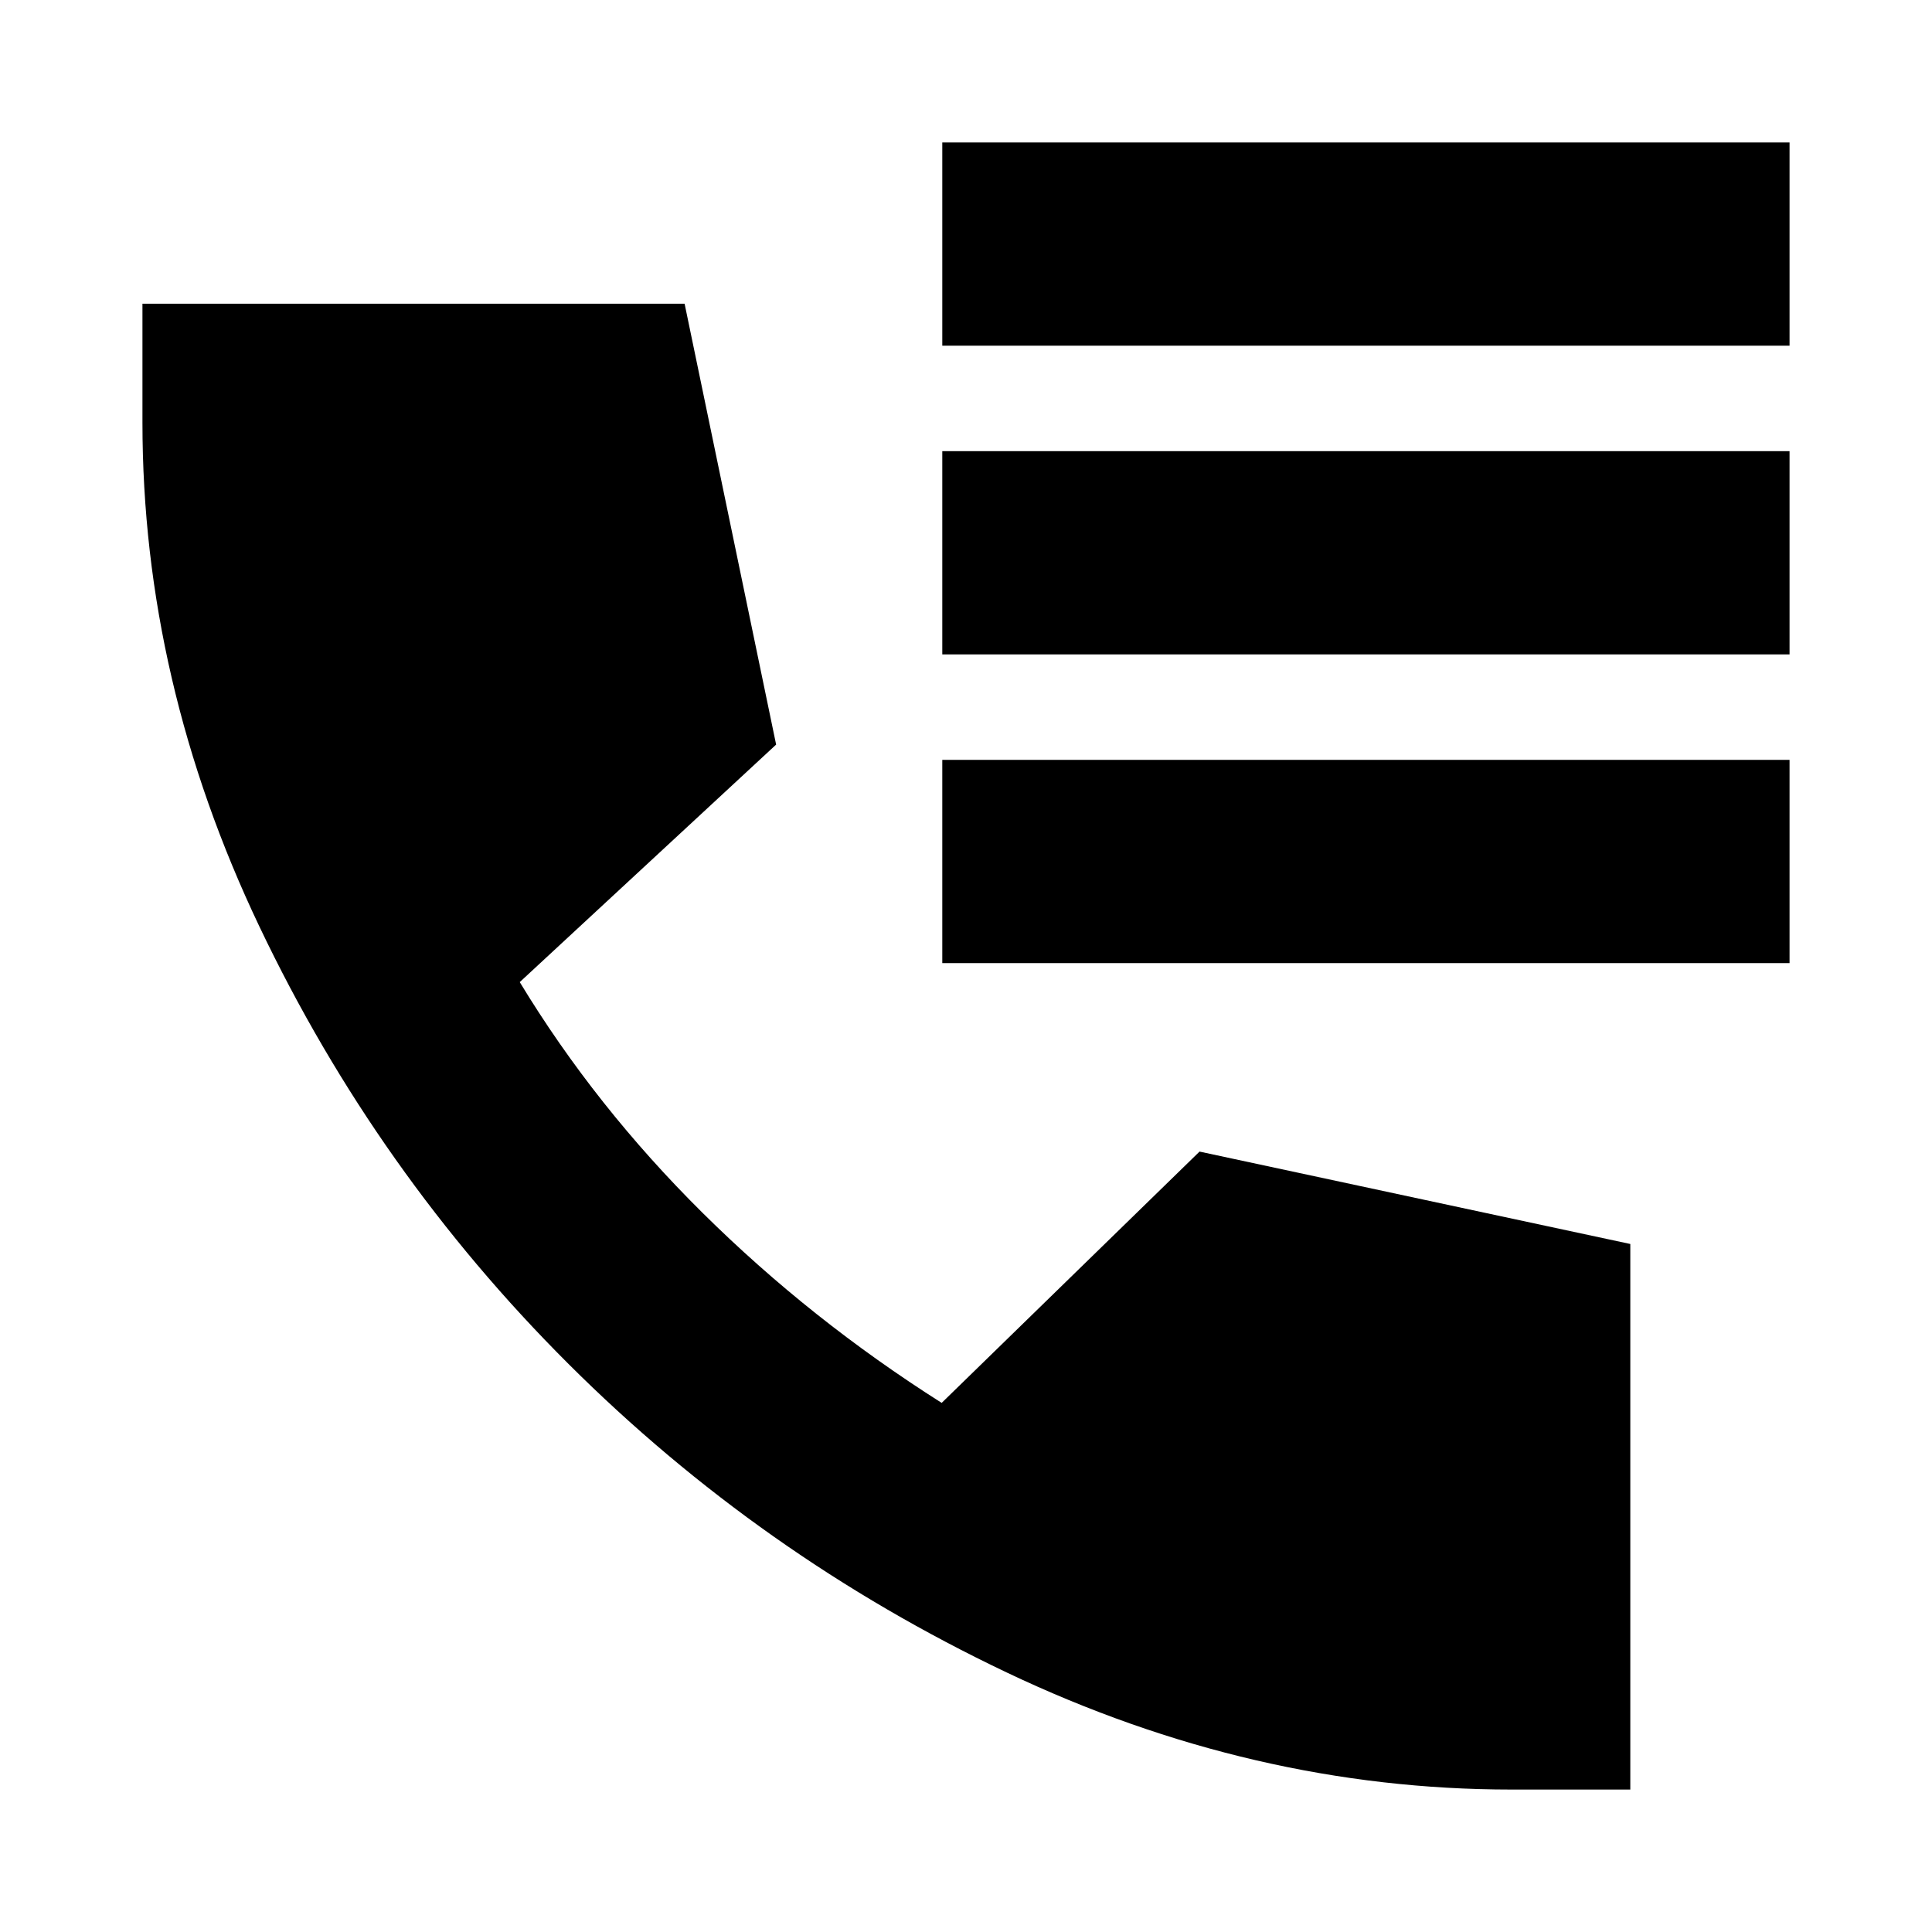 <svg xmlns="http://www.w3.org/2000/svg" height="24" viewBox="0 -960 960 960" width="24"><path d="M468.217-788.217v-101.001h421.001v101.001H468.217Zm0 153.391v-101.001h421.001v101.001H468.217Zm0 153.392v-101.001h421.001v101.001H468.217ZM751-70.782q-128.457 0-250.816-58.195-122.358-58.196-217.685-153.272-95.326-95.077-153.522-217.185Q70.782-621.543 70.782-750v-59.088h269.393l45.479 219.067-127.392 118.022q37.478 61.825 90.999 114.814 53.521 52.989 118.651 94.271l128.131-124.87 214.045 45.913v271.09H751Z"/></svg>